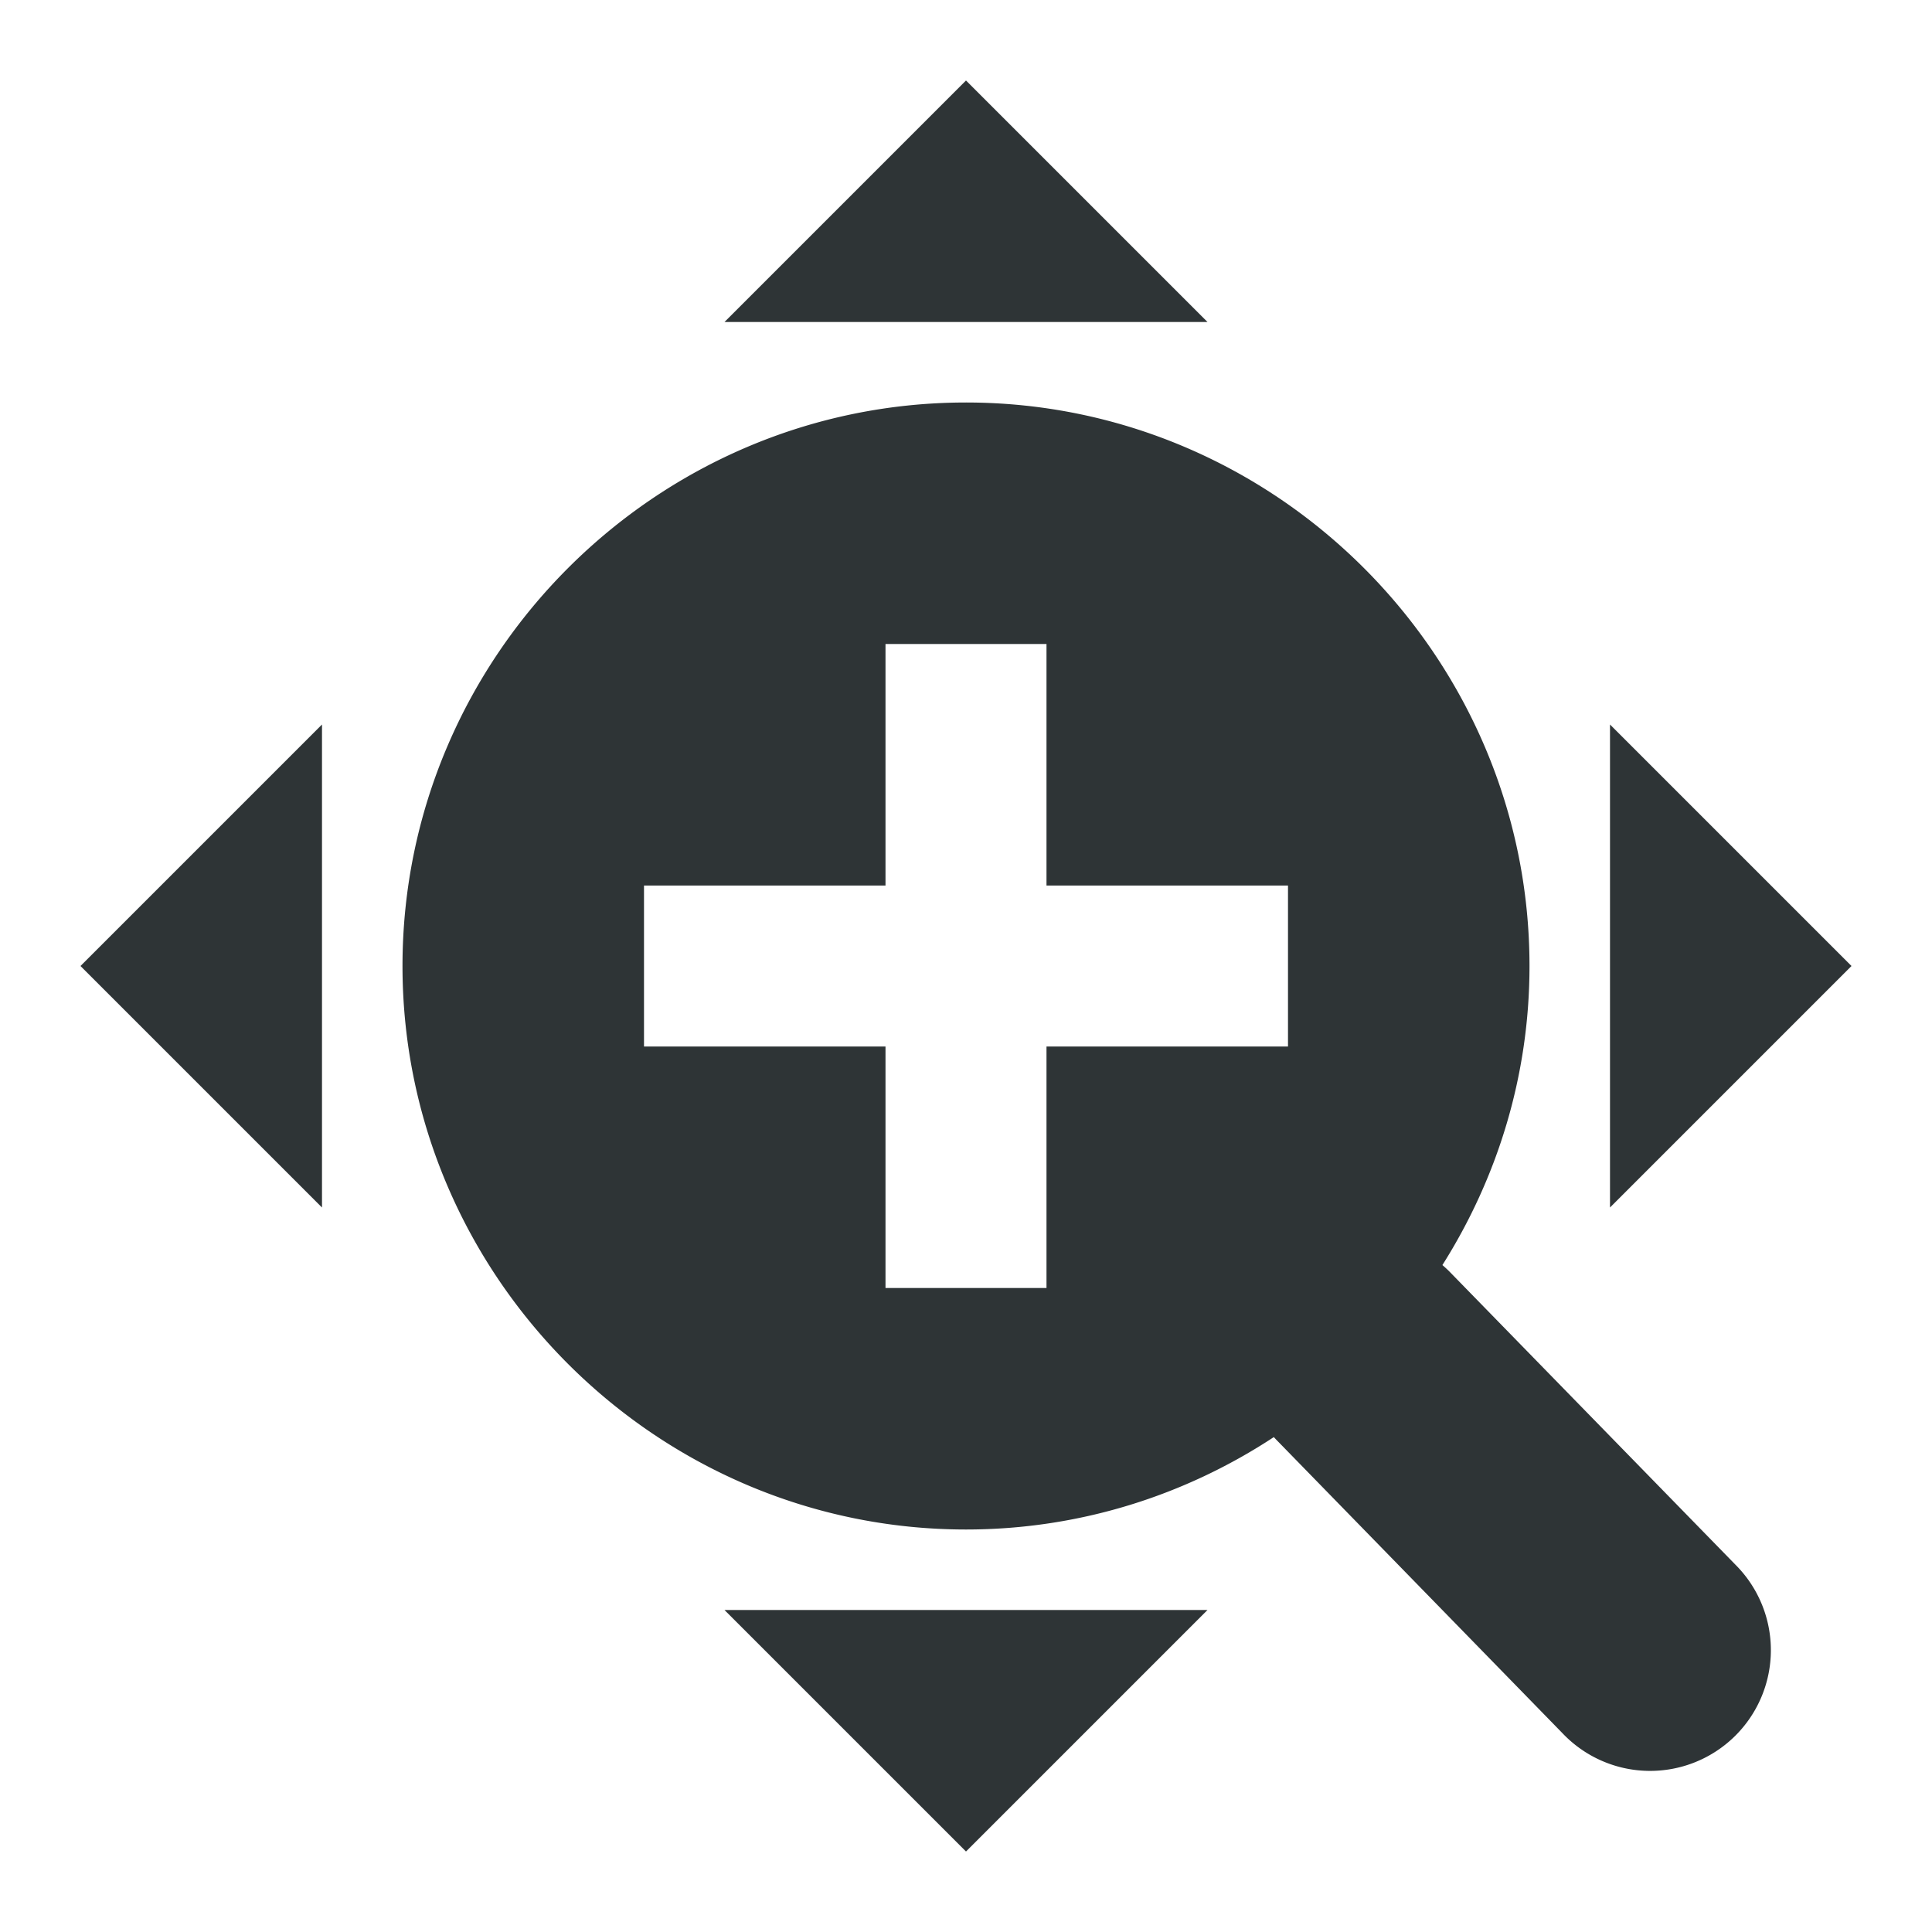 <svg viewBox="0 0 24 24" xmlns="http://www.w3.org/2000/svg"><path d="m12 1-3 3h6zm0 4c-3.849 0-7 3.151-7 7s3.151 7 7 7c1.409 0 2.723-.424 3.824-1.148a1.5 1.5 0 0 0 .061.064l3.527 3.617a1.5 1.5 0 1 0 2.146-2.096l-3.527-3.615a1.5 1.5 0 0 0 -.113-.107c.682-1.079 1.082-2.351 1.082-3.715 0-3.849-3.151-7-7-7zm-1 3h2v3h3v2h-3v3h-2v-3h-3v-2h3zm-7 1-3 3 3 3zm16 0v6l3-3zm-11 11 3 3 3-3z" fill="#2e3436"/></svg>